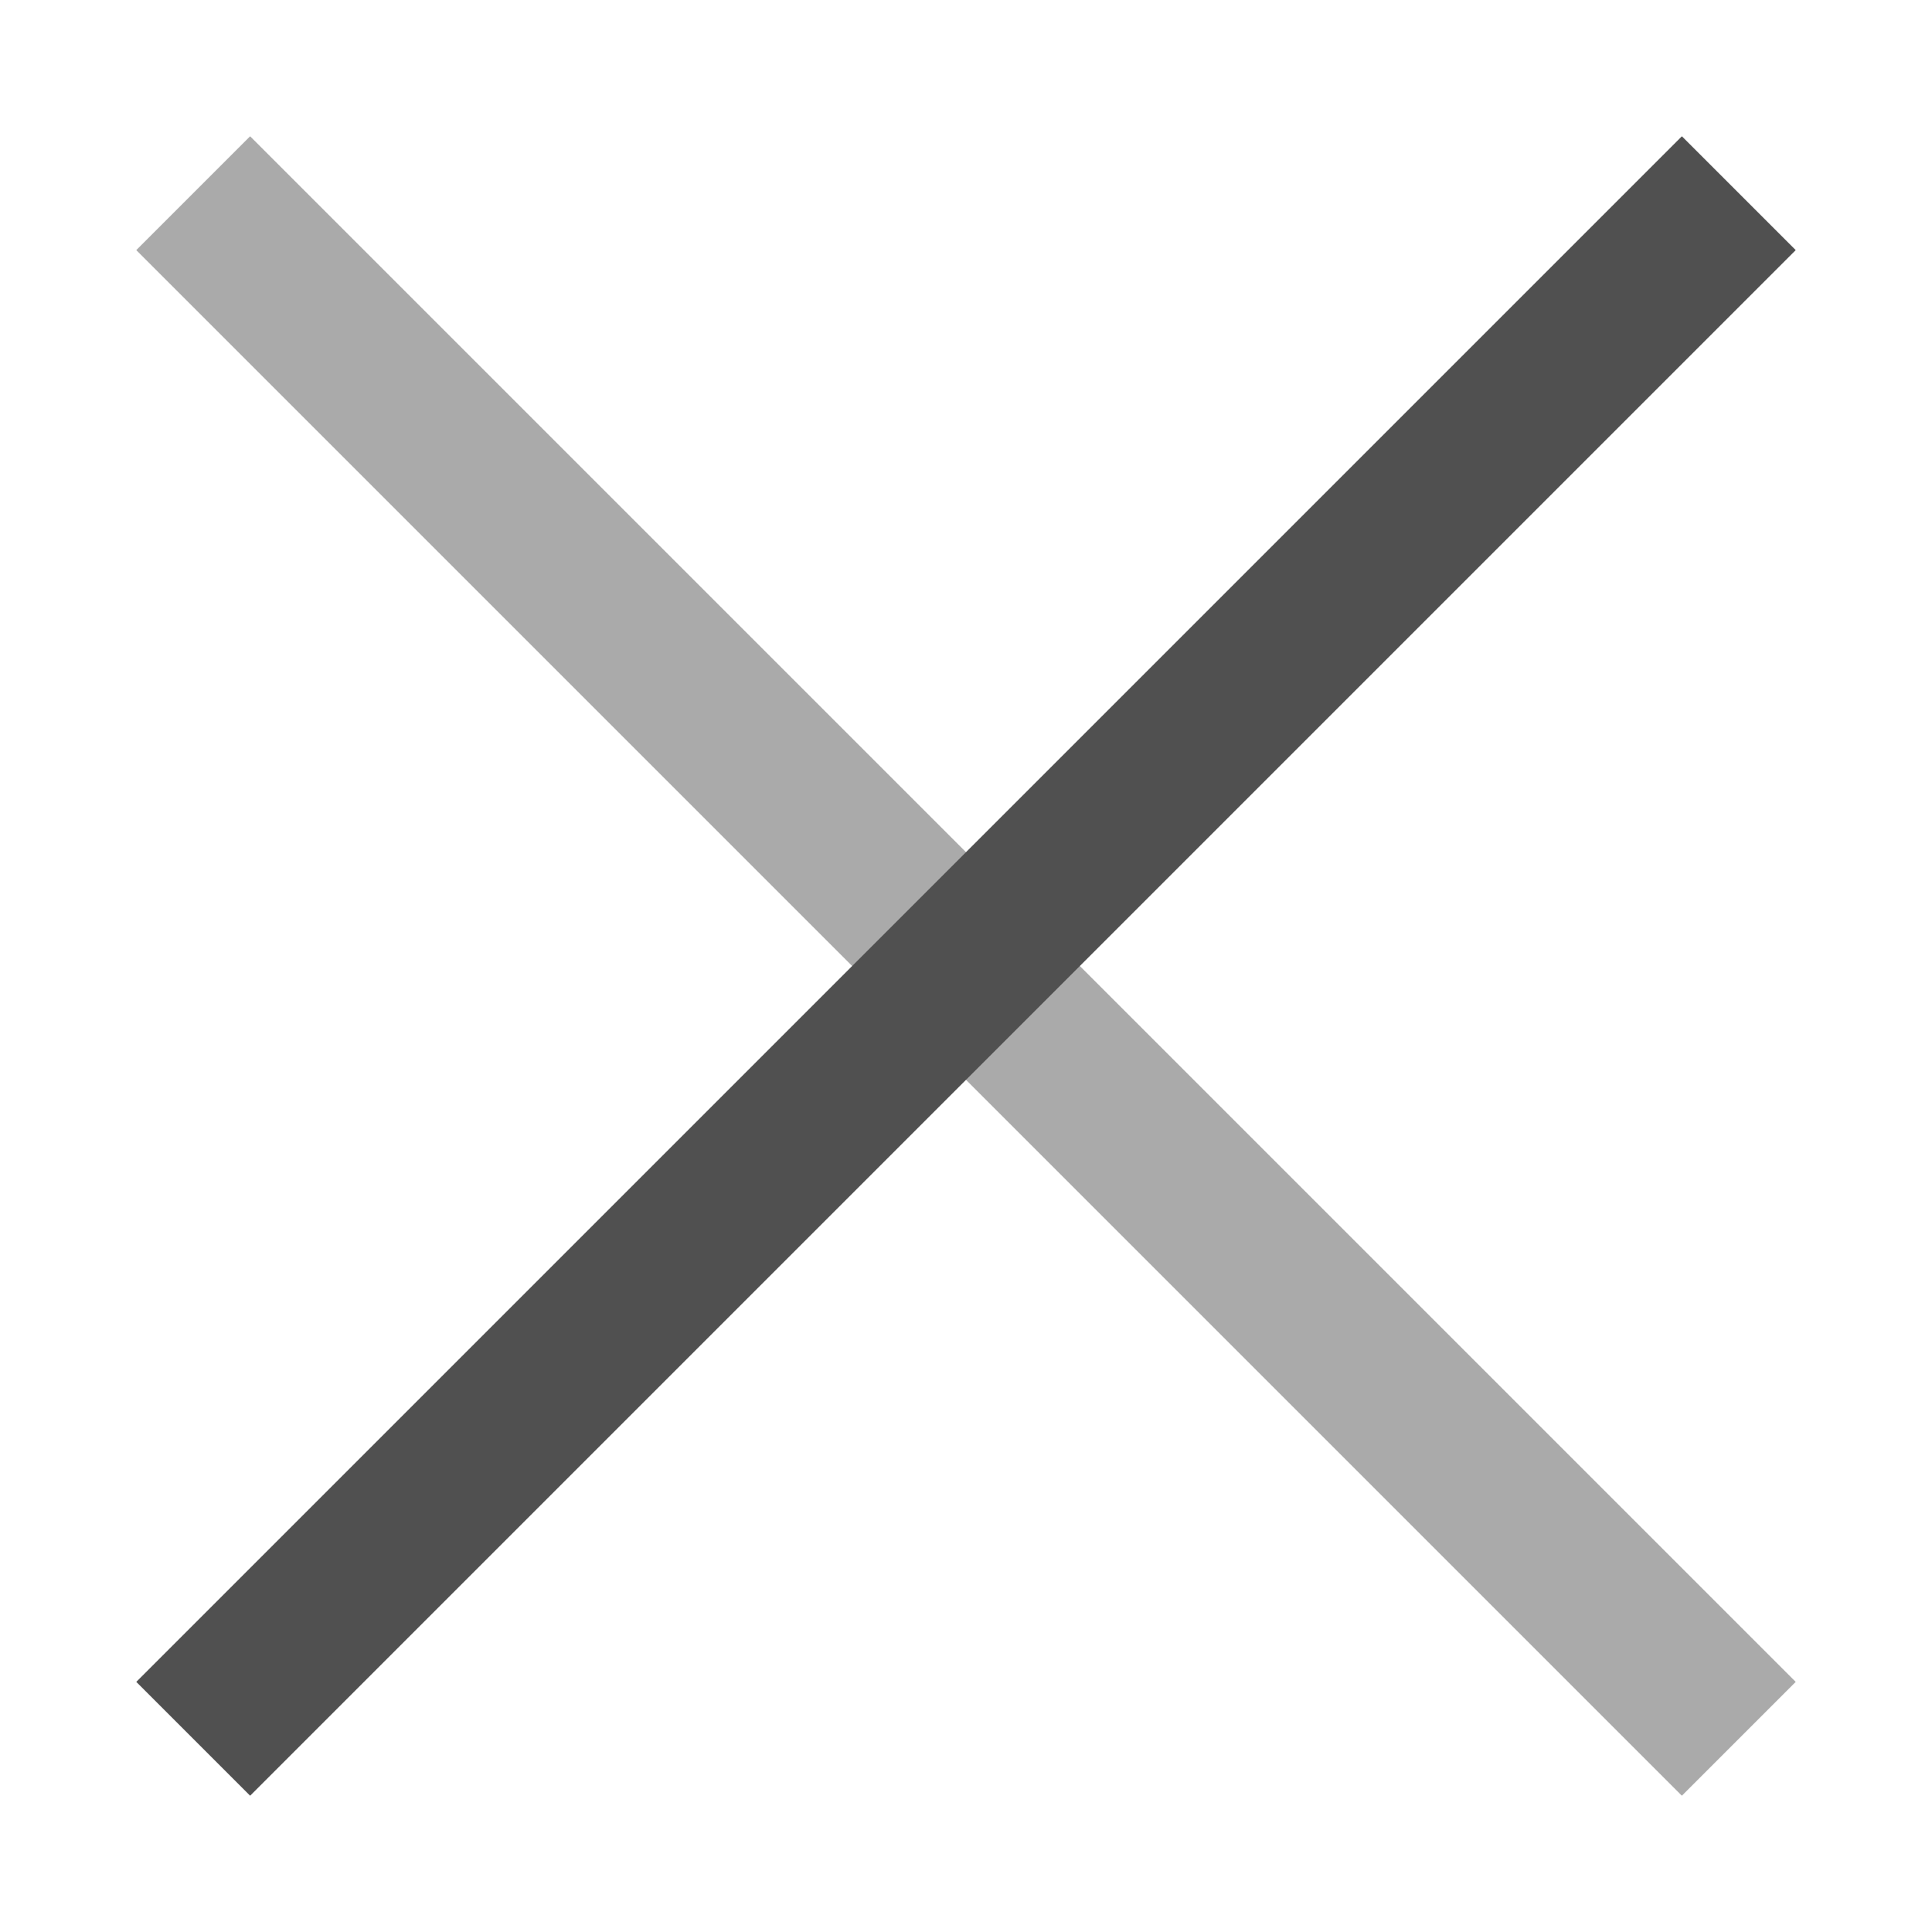 <svg id="close-svg" xmlns="http://www.w3.org/2000/svg" xmlns:xlink="http://www.w3.org/1999/xlink" viewBox="0 0 300 300" shape-rendering="geometricPrecision" text-rendering="geometricPrecision"><line id="close-svg-s-line1" x1="-120" y1="-120" x2="120" y2="120" transform="translate(150 150)" fill="none" stroke="#aaaaaa" stroke-width="25"/><line id="close-svg-u-copy-of-line" x1="-120" y1="120" x2="120" y2="-120" transform="translate(150 150)" fill="none" stroke="#505050" stroke-width="25"/></svg>
